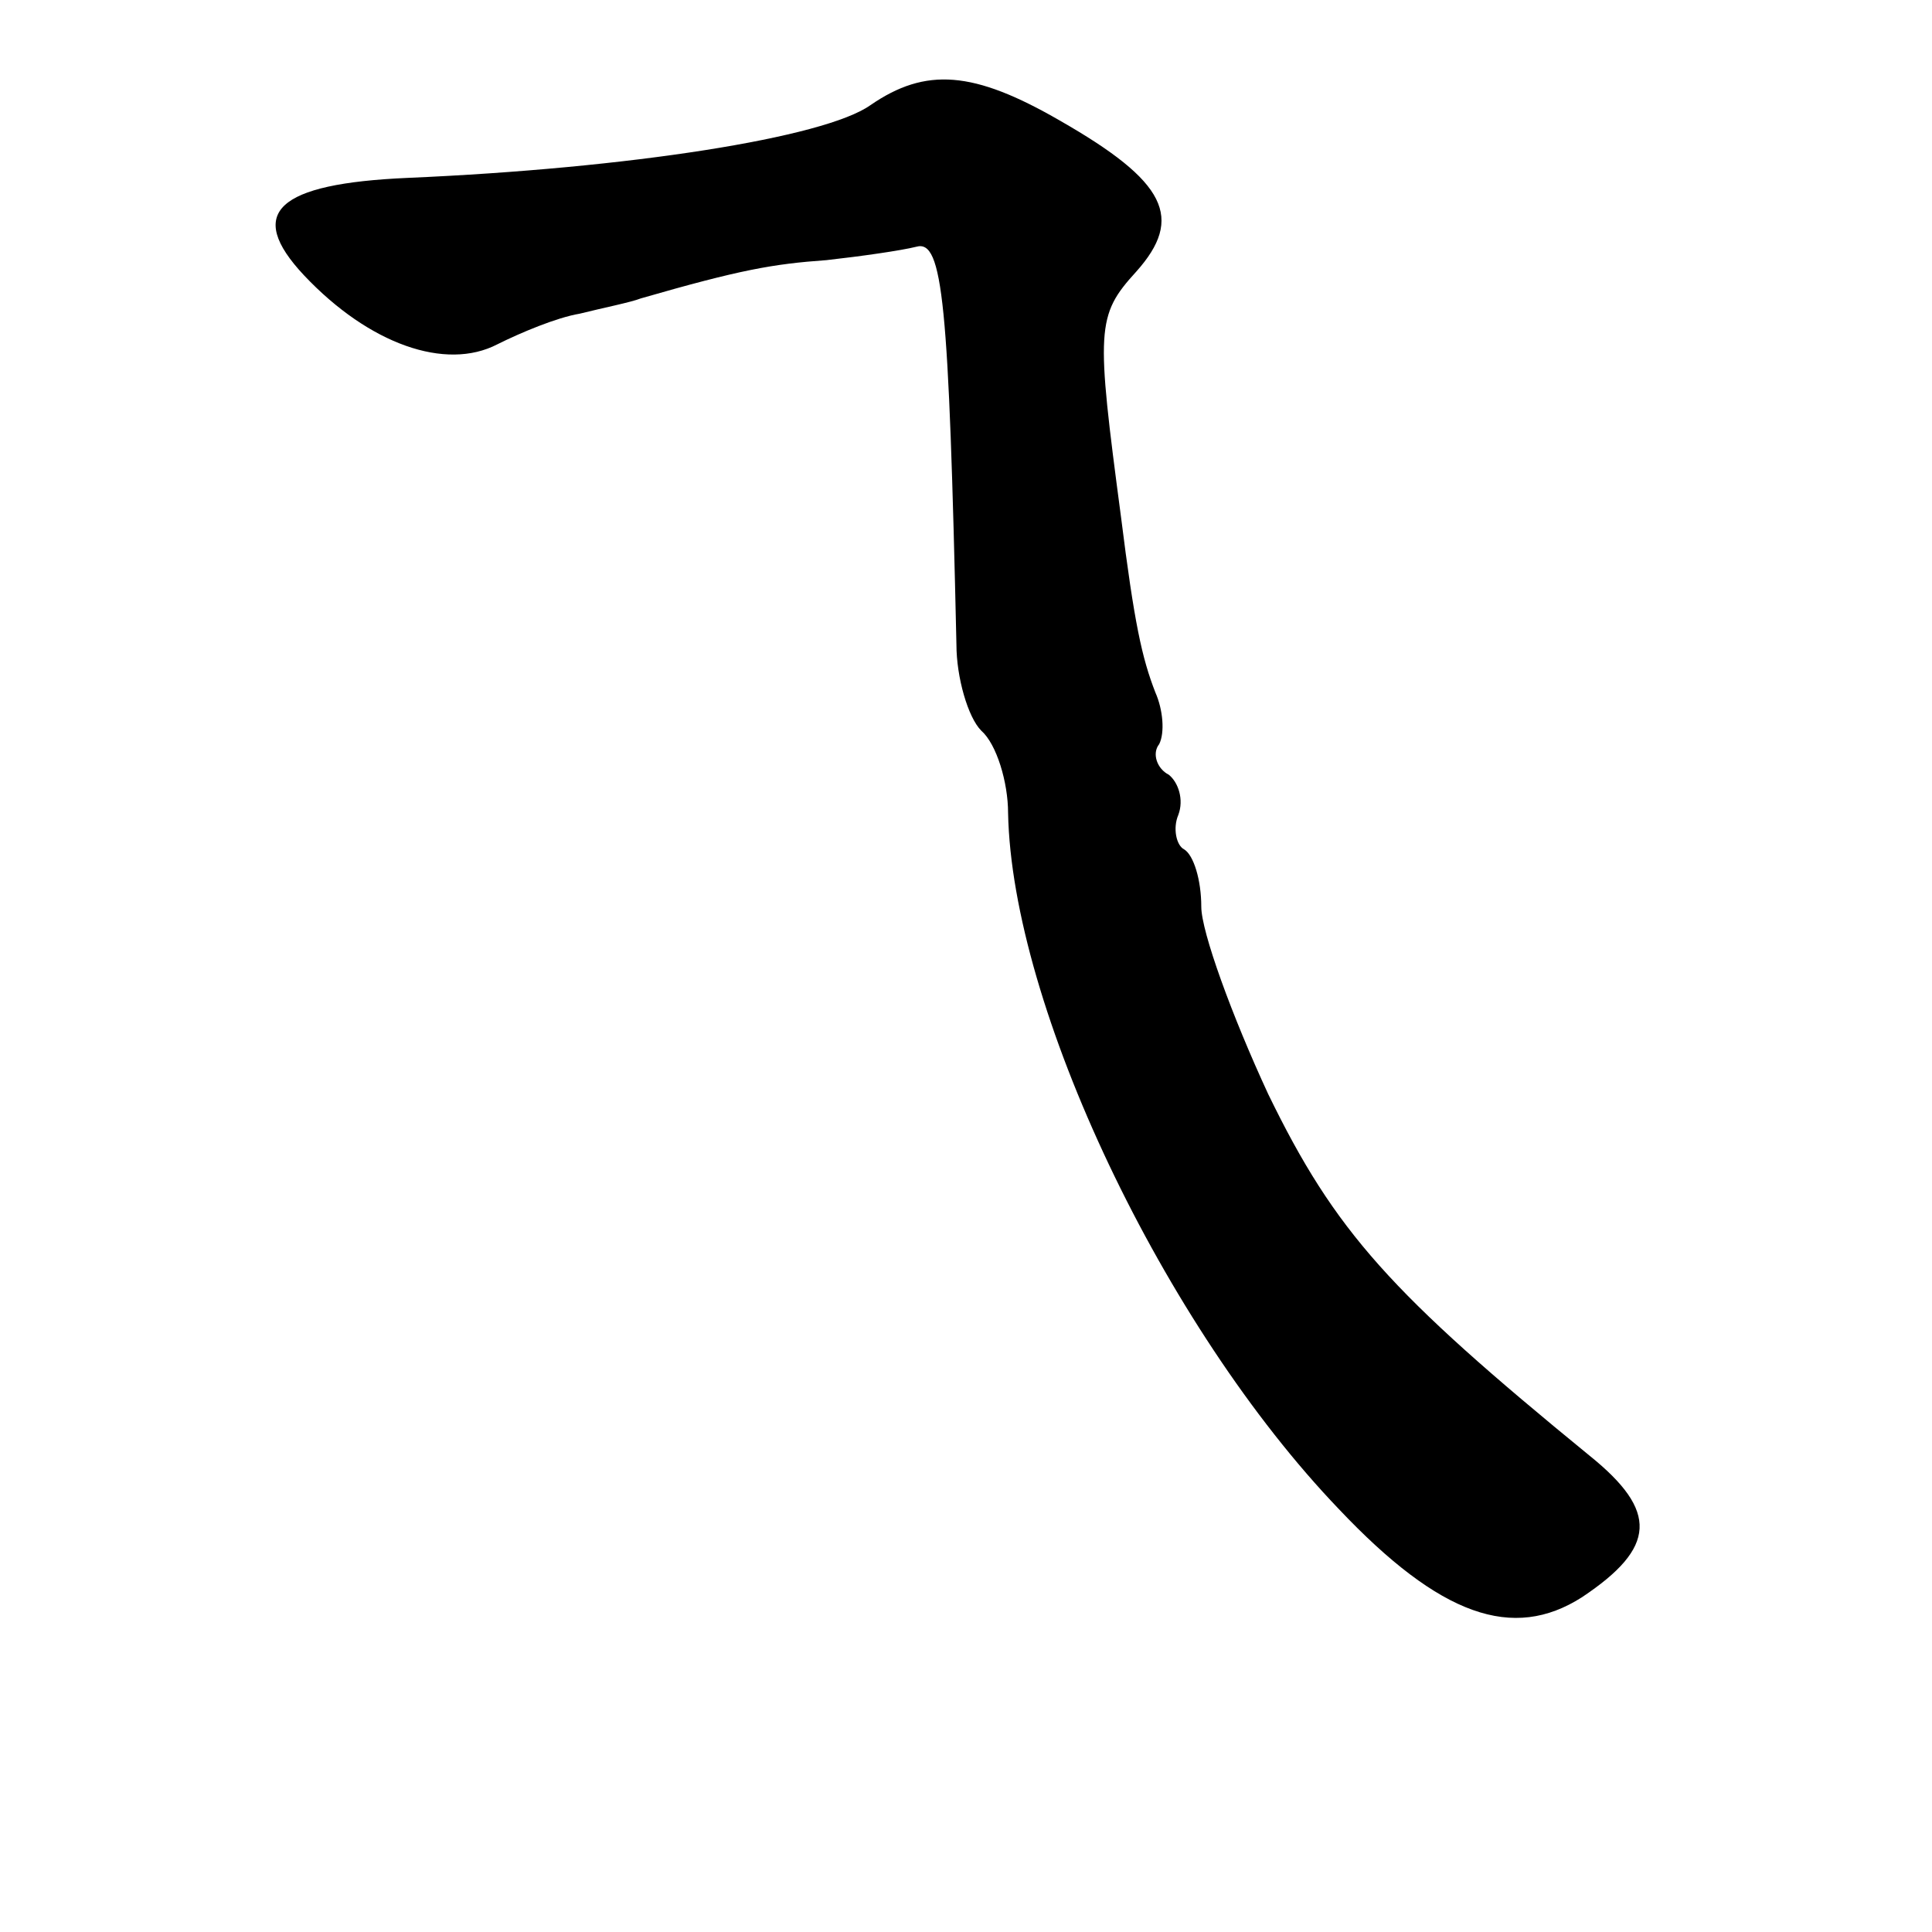 <?xml version="1.0" standalone="no"?>
<!DOCTYPE svg PUBLIC "-//W3C//DTD SVG 20010904//EN"
 "http://www.w3.org/TR/2001/REC-SVG-20010904/DTD/svg10.dtd">
<svg version="1.0" xmlns="http://www.w3.org/2000/svg"
 width="101pt" height="101pt" viewBox="0 0 101 101"
 preserveAspectRatio="xMidYMid meet">
<g transform="translate(0,101) scale(0.1,-0.1)"
fill="#000000" stroke="none">
<path d="M455 955 c-24 -17 -126 -33 -242 -38 -68 -3 -85 -18 -54 -51 34 -36
74 -50 101 -36 12 6 31 14 43 16 12 3 27 6 32 8 52 15 69 18 97 20 18 2 39 5
47 7 14 4 17 -29 21 -208 0 -17 6 -38 13 -45 8 -7 14 -27 14 -43 2 -101 81
-268 173 -364 53 -56 91 -69 127 -46 39 26 40 45 4 74 -104 85 -133 117 -168
189 -19 41 -35 85 -35 98 0 14 -4 27 -9 30 -4 2 -6 11 -3 18 3 8 0 17 -5 21
-6 3 -9 11 -5 16 3 6 2 18 -2 27 -7 18 -11 36 -18 92 -13 98 -13 105 8 128 25
28 16 47 -40 79 -45 26 -70 28 -99 8z"/>
</g>
</svg>
